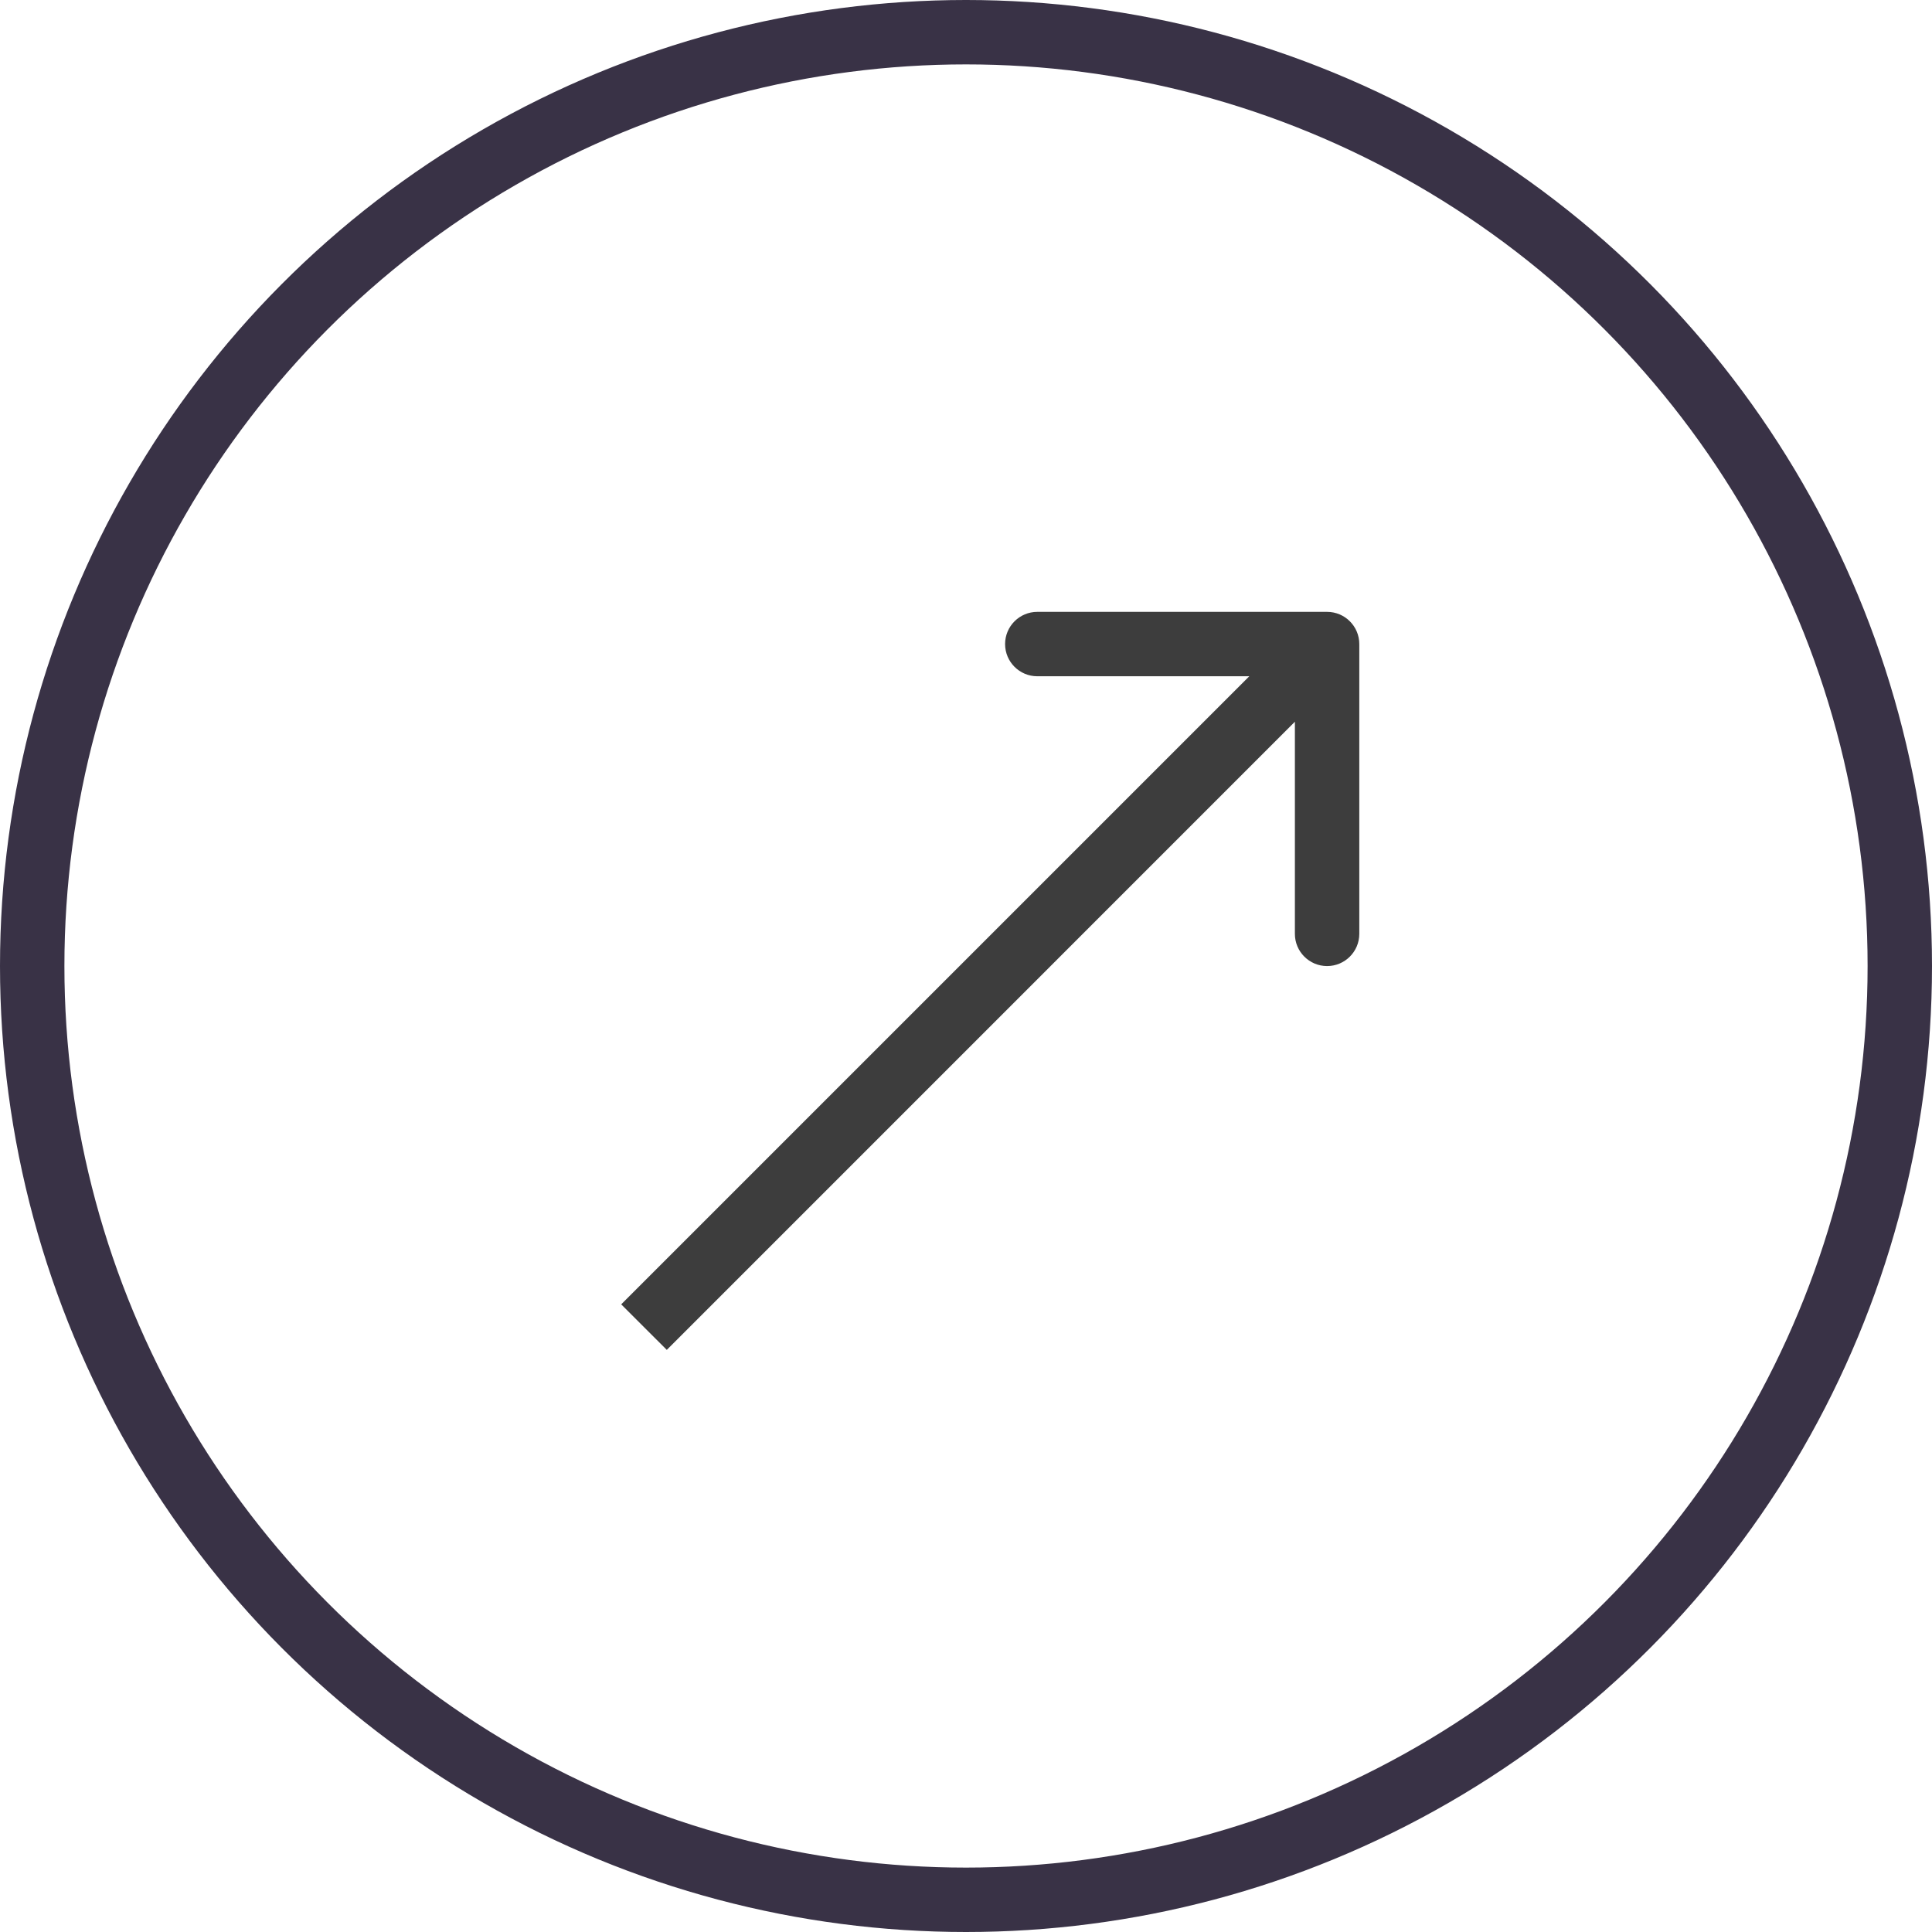 <svg width="30" height="30" viewBox="0 0 30 30" fill="none" xmlns="http://www.w3.org/2000/svg">
<circle cx="15" cy="15" r="14.5" stroke="#393246"/>
<path d="M21.107 10.001C21.107 9.725 20.883 9.501 20.607 9.501L16.107 9.501C15.831 9.501 15.607 9.725 15.607 10.001C15.607 10.277 15.831 10.501 16.107 10.501L20.107 10.501L20.107 14.501C20.107 14.777 20.331 15.001 20.607 15.001C20.883 15.001 21.107 14.777 21.107 14.501L21.107 10.001ZM10.354 20.961L20.96 10.354L20.253 9.647L9.646 20.254L10.354 20.961Z" fill="#3D3D3D"/>
</svg>

